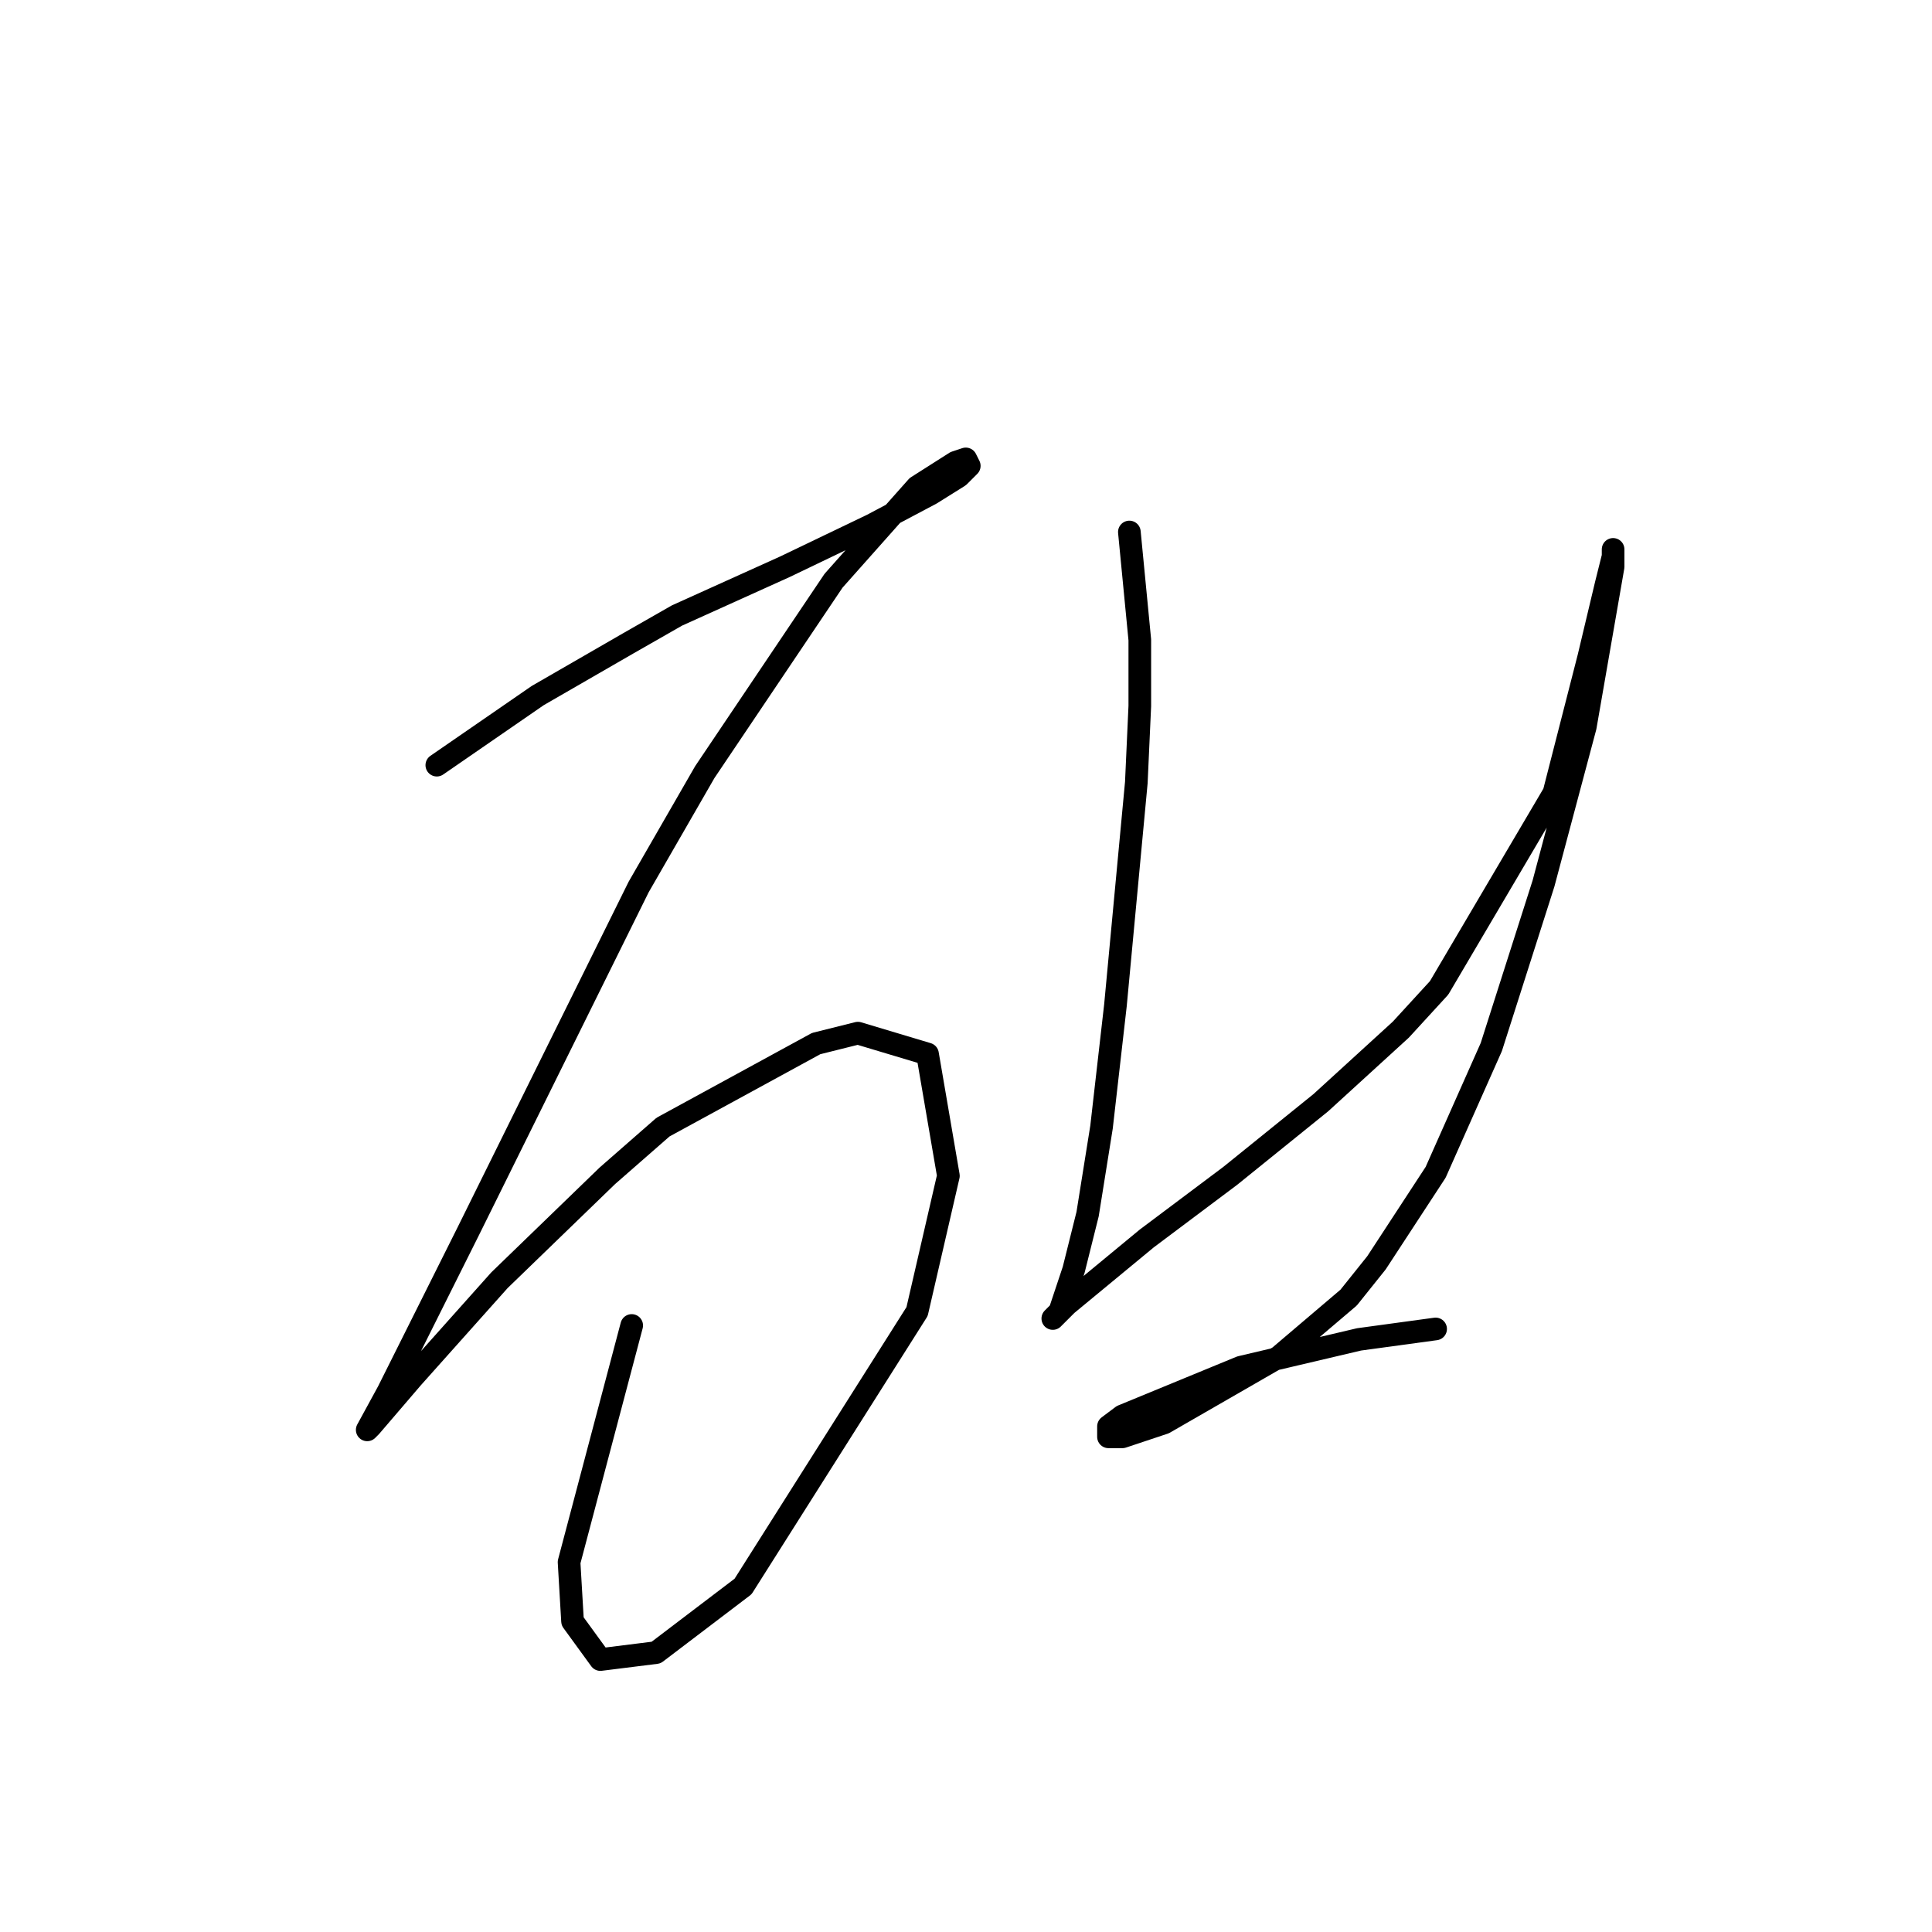 <?xml version="1.0" standalone="no"?>
    <svg width="256" height="256" xmlns="http://www.w3.org/2000/svg" version="1.1">
    <polyline stroke="black" stroke-width="3" stroke-linecap="round" fill="transparent" stroke-linejoin="round" points="57.88 101.388 71.253 92.165 83.243 85.248 89.699 81.559 103.994 75.103 115.523 69.569 123.362 65.419 127.051 63.113 128.434 61.73 127.973 60.808 126.59 61.269 121.517 64.497 110.45 76.948 93.388 102.31 84.626 117.528 62.031 163.18 57.419 172.403 51.424 184.393 48.658 189.465 49.119 189.004 54.652 182.548 66.181 169.636 80.476 155.802 87.854 149.346 108.144 138.279 113.678 136.896 122.901 139.662 125.668 155.802 121.517 173.787 98.46 210.216 86.932 218.978 79.554 219.9 75.865 214.828 75.404 206.989 83.704 175.631 83.704 175.631 " />
        <polyline stroke="black" stroke-width="3" stroke-linecap="round" fill="transparent" stroke-linejoin="round" points="149.647 70.492 151.03 84.787 151.03 93.549 150.569 103.694 147.802 133.206 145.958 149.346 144.113 160.875 142.269 168.253 140.885 172.403 140.424 173.787 139.502 174.709 139.963 174.248 141.346 172.864 151.952 164.103 163.02 155.802 175.009 146.118 185.615 136.434 190.688 130.901 205.906 105.077 210.517 87.093 212.823 77.409 213.745 73.72 213.745 72.797 213.745 72.797 213.745 75.103 210.056 96.315 204.522 117.067 197.605 138.74 190.227 155.341 182.388 167.331 178.698 171.942 169.476 179.781 154.258 188.543 148.724 190.388 146.88 190.388 146.88 189.004 148.724 187.621 164.403 181.165 180.082 177.476 190.227 176.092 190.227 176.092 " />
        </svg>